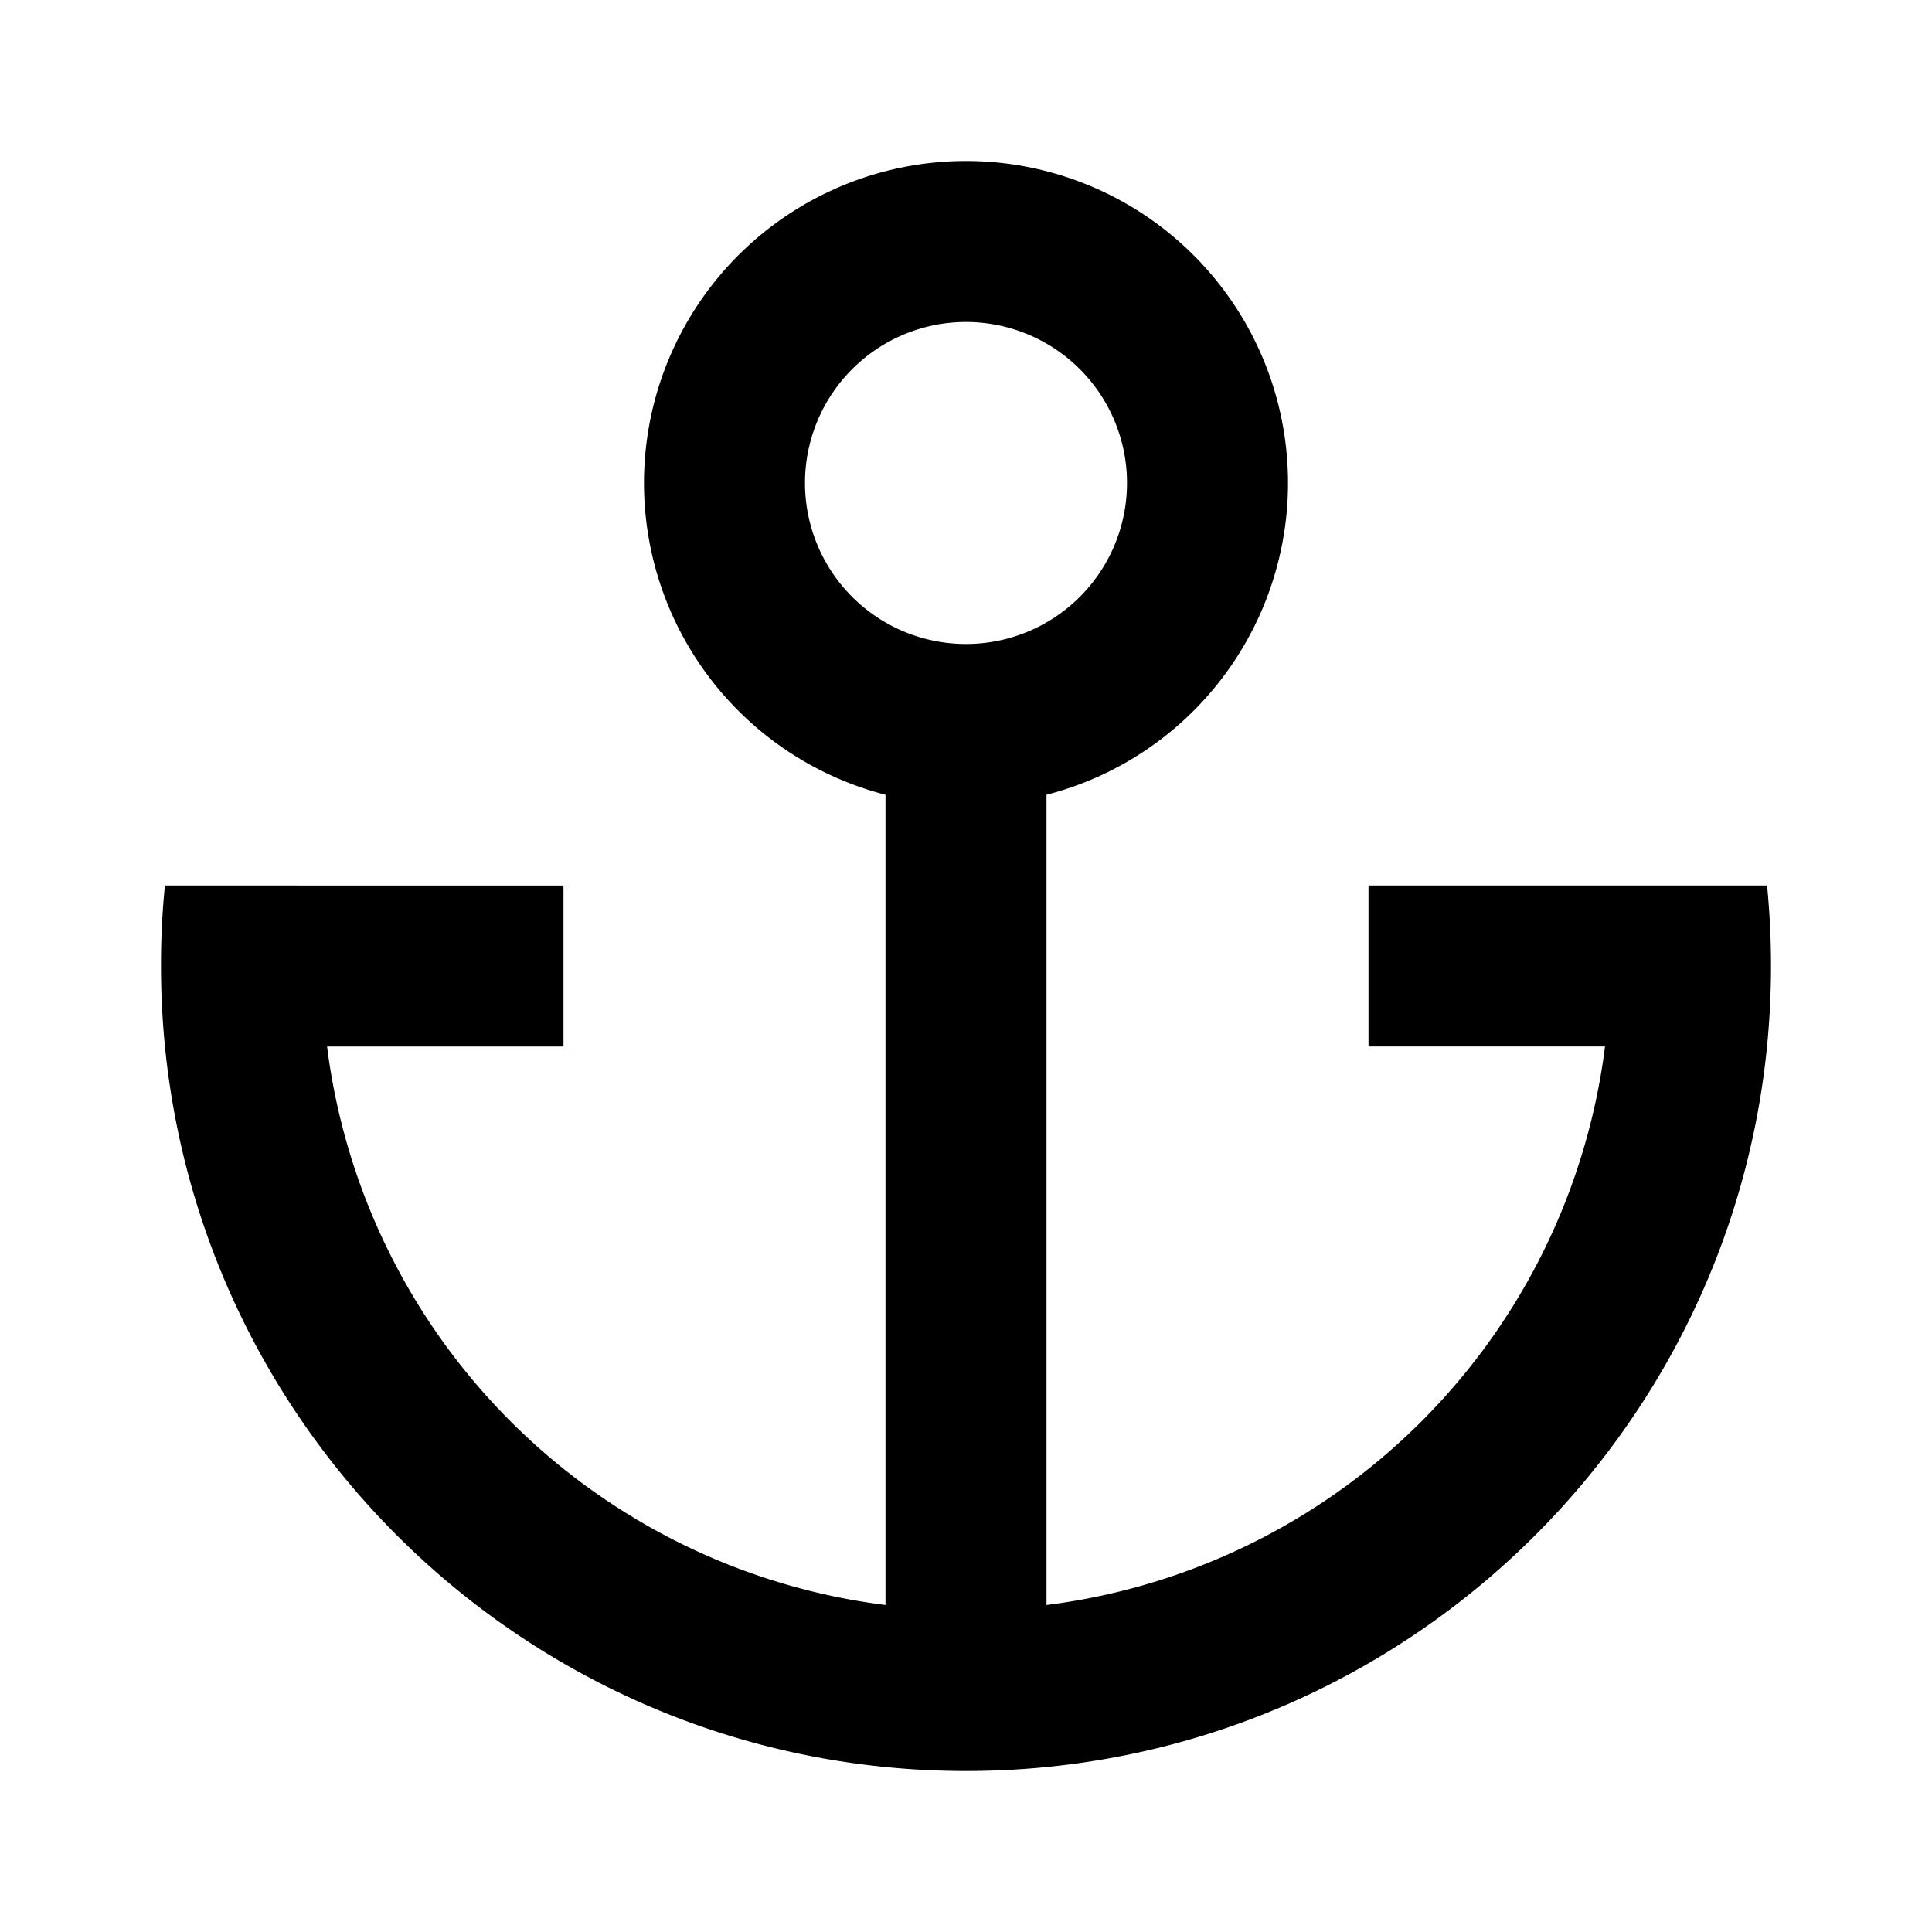 <svg xmlns="http://www.w3.org/2000/svg" viewBox="0 0 24 24"><path d="M12 2a4 4 0 0 0-1 7.873v10.065A8 8 0 0 1 4.063 13H7v-2H2.049q-.05.493-.049 1c0 5.523 4.477 10 10 10s10-4.477 10-10q0-.507-.049-1H17v2h2.938A8 8 0 0 1 13 19.938V9.873A4 4 0 0 0 12 2zm0 2a2 2 0 1 1 0 4 2 2 0 0 1 0-4z"/></svg>